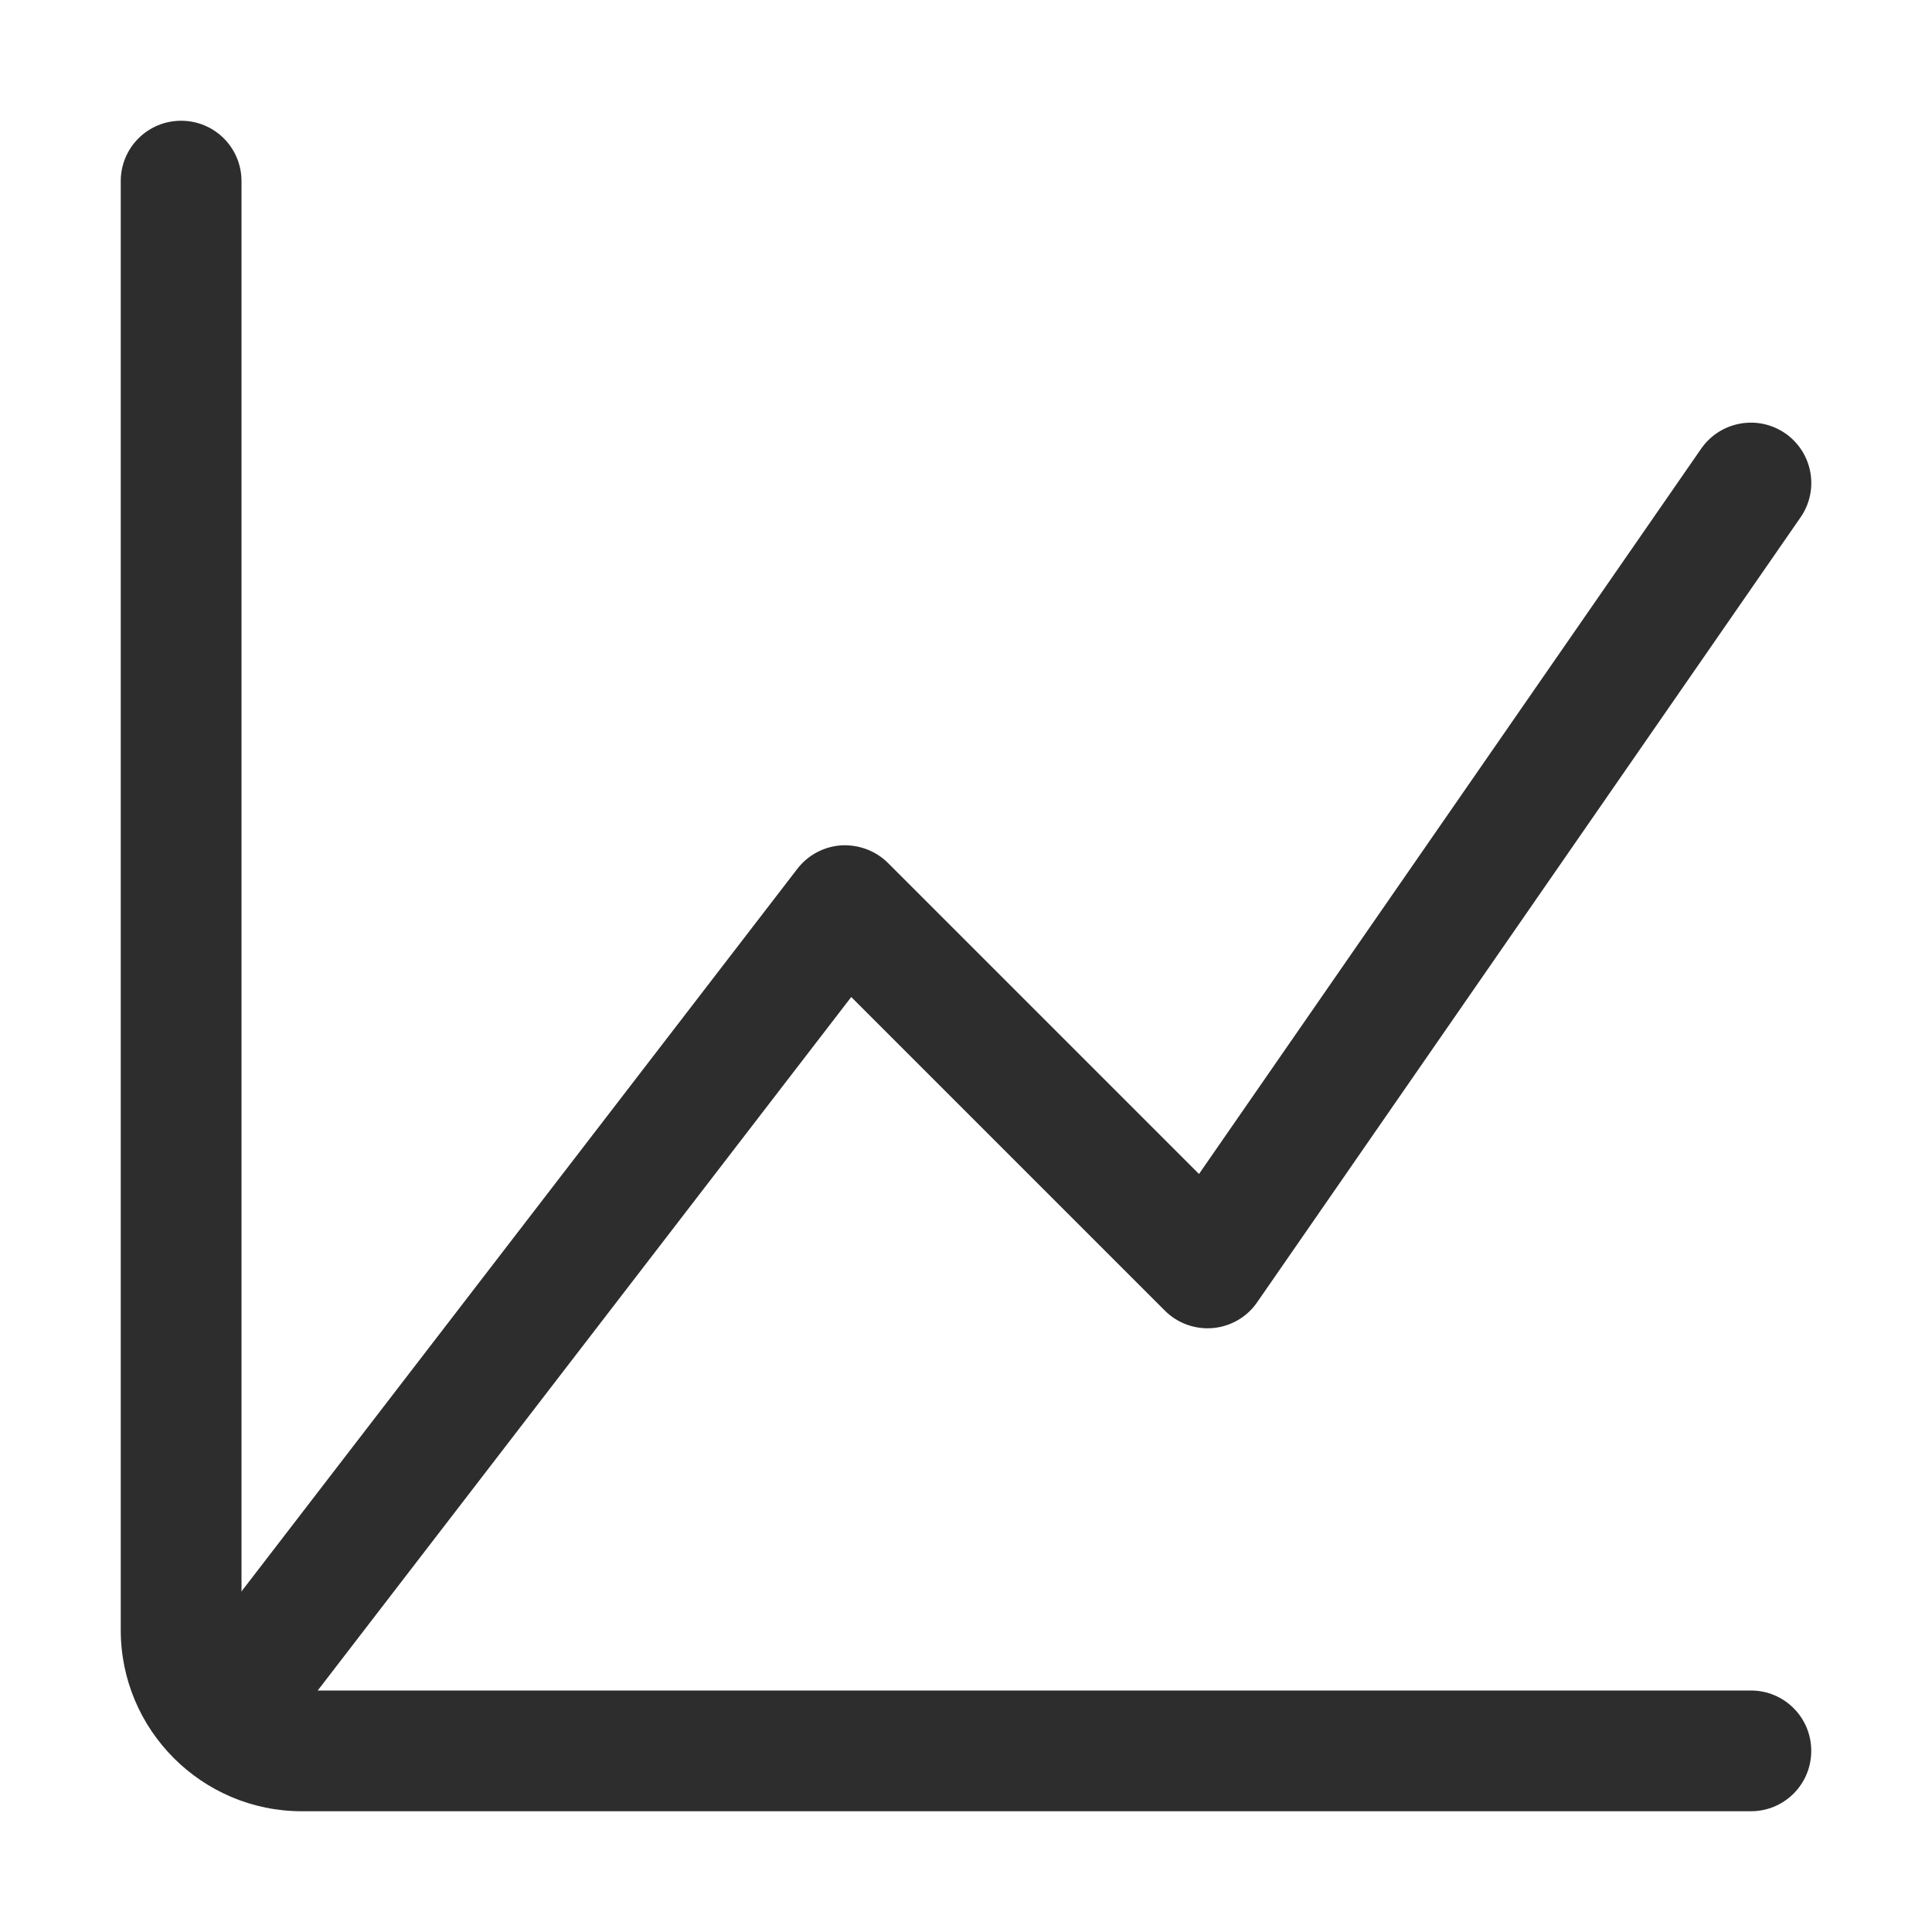 <svg width="20" height="20" viewBox="0 0 20 20" fill="none" xmlns="http://www.w3.org/2000/svg">
<path d="M2.499 18.125C2.366 18.125 2.232 18.083 2.119 17.996C1.846 17.785 1.794 17.392 2.004 17.119L8.254 8.994C8.364 8.851 8.53 8.763 8.71 8.751C8.889 8.742 9.064 8.806 9.192 8.933L12.412 12.153L17.611 4.644C17.808 4.361 18.197 4.29 18.481 4.486C18.765 4.683 18.836 5.072 18.639 5.356L13.014 13.481C12.909 13.634 12.741 13.731 12.557 13.748C12.372 13.764 12.19 13.699 12.059 13.568L8.812 10.321L2.996 17.881C2.872 18.041 2.687 18.125 2.499 18.125Z" fill="#2D2D2D"/>
<path d="M18.125 18.75H3.125C2.091 18.75 1.25 17.909 1.25 16.875V1.875C1.25 1.529 1.529 1.25 1.875 1.25C2.221 1.25 2.5 1.529 2.5 1.875V16.875C2.5 17.22 2.78 17.5 3.125 17.5H18.125C18.471 17.5 18.75 17.779 18.75 18.125C18.75 18.471 18.471 18.75 18.125 18.75Z" fill="#2D2D2D"/>
</svg>
